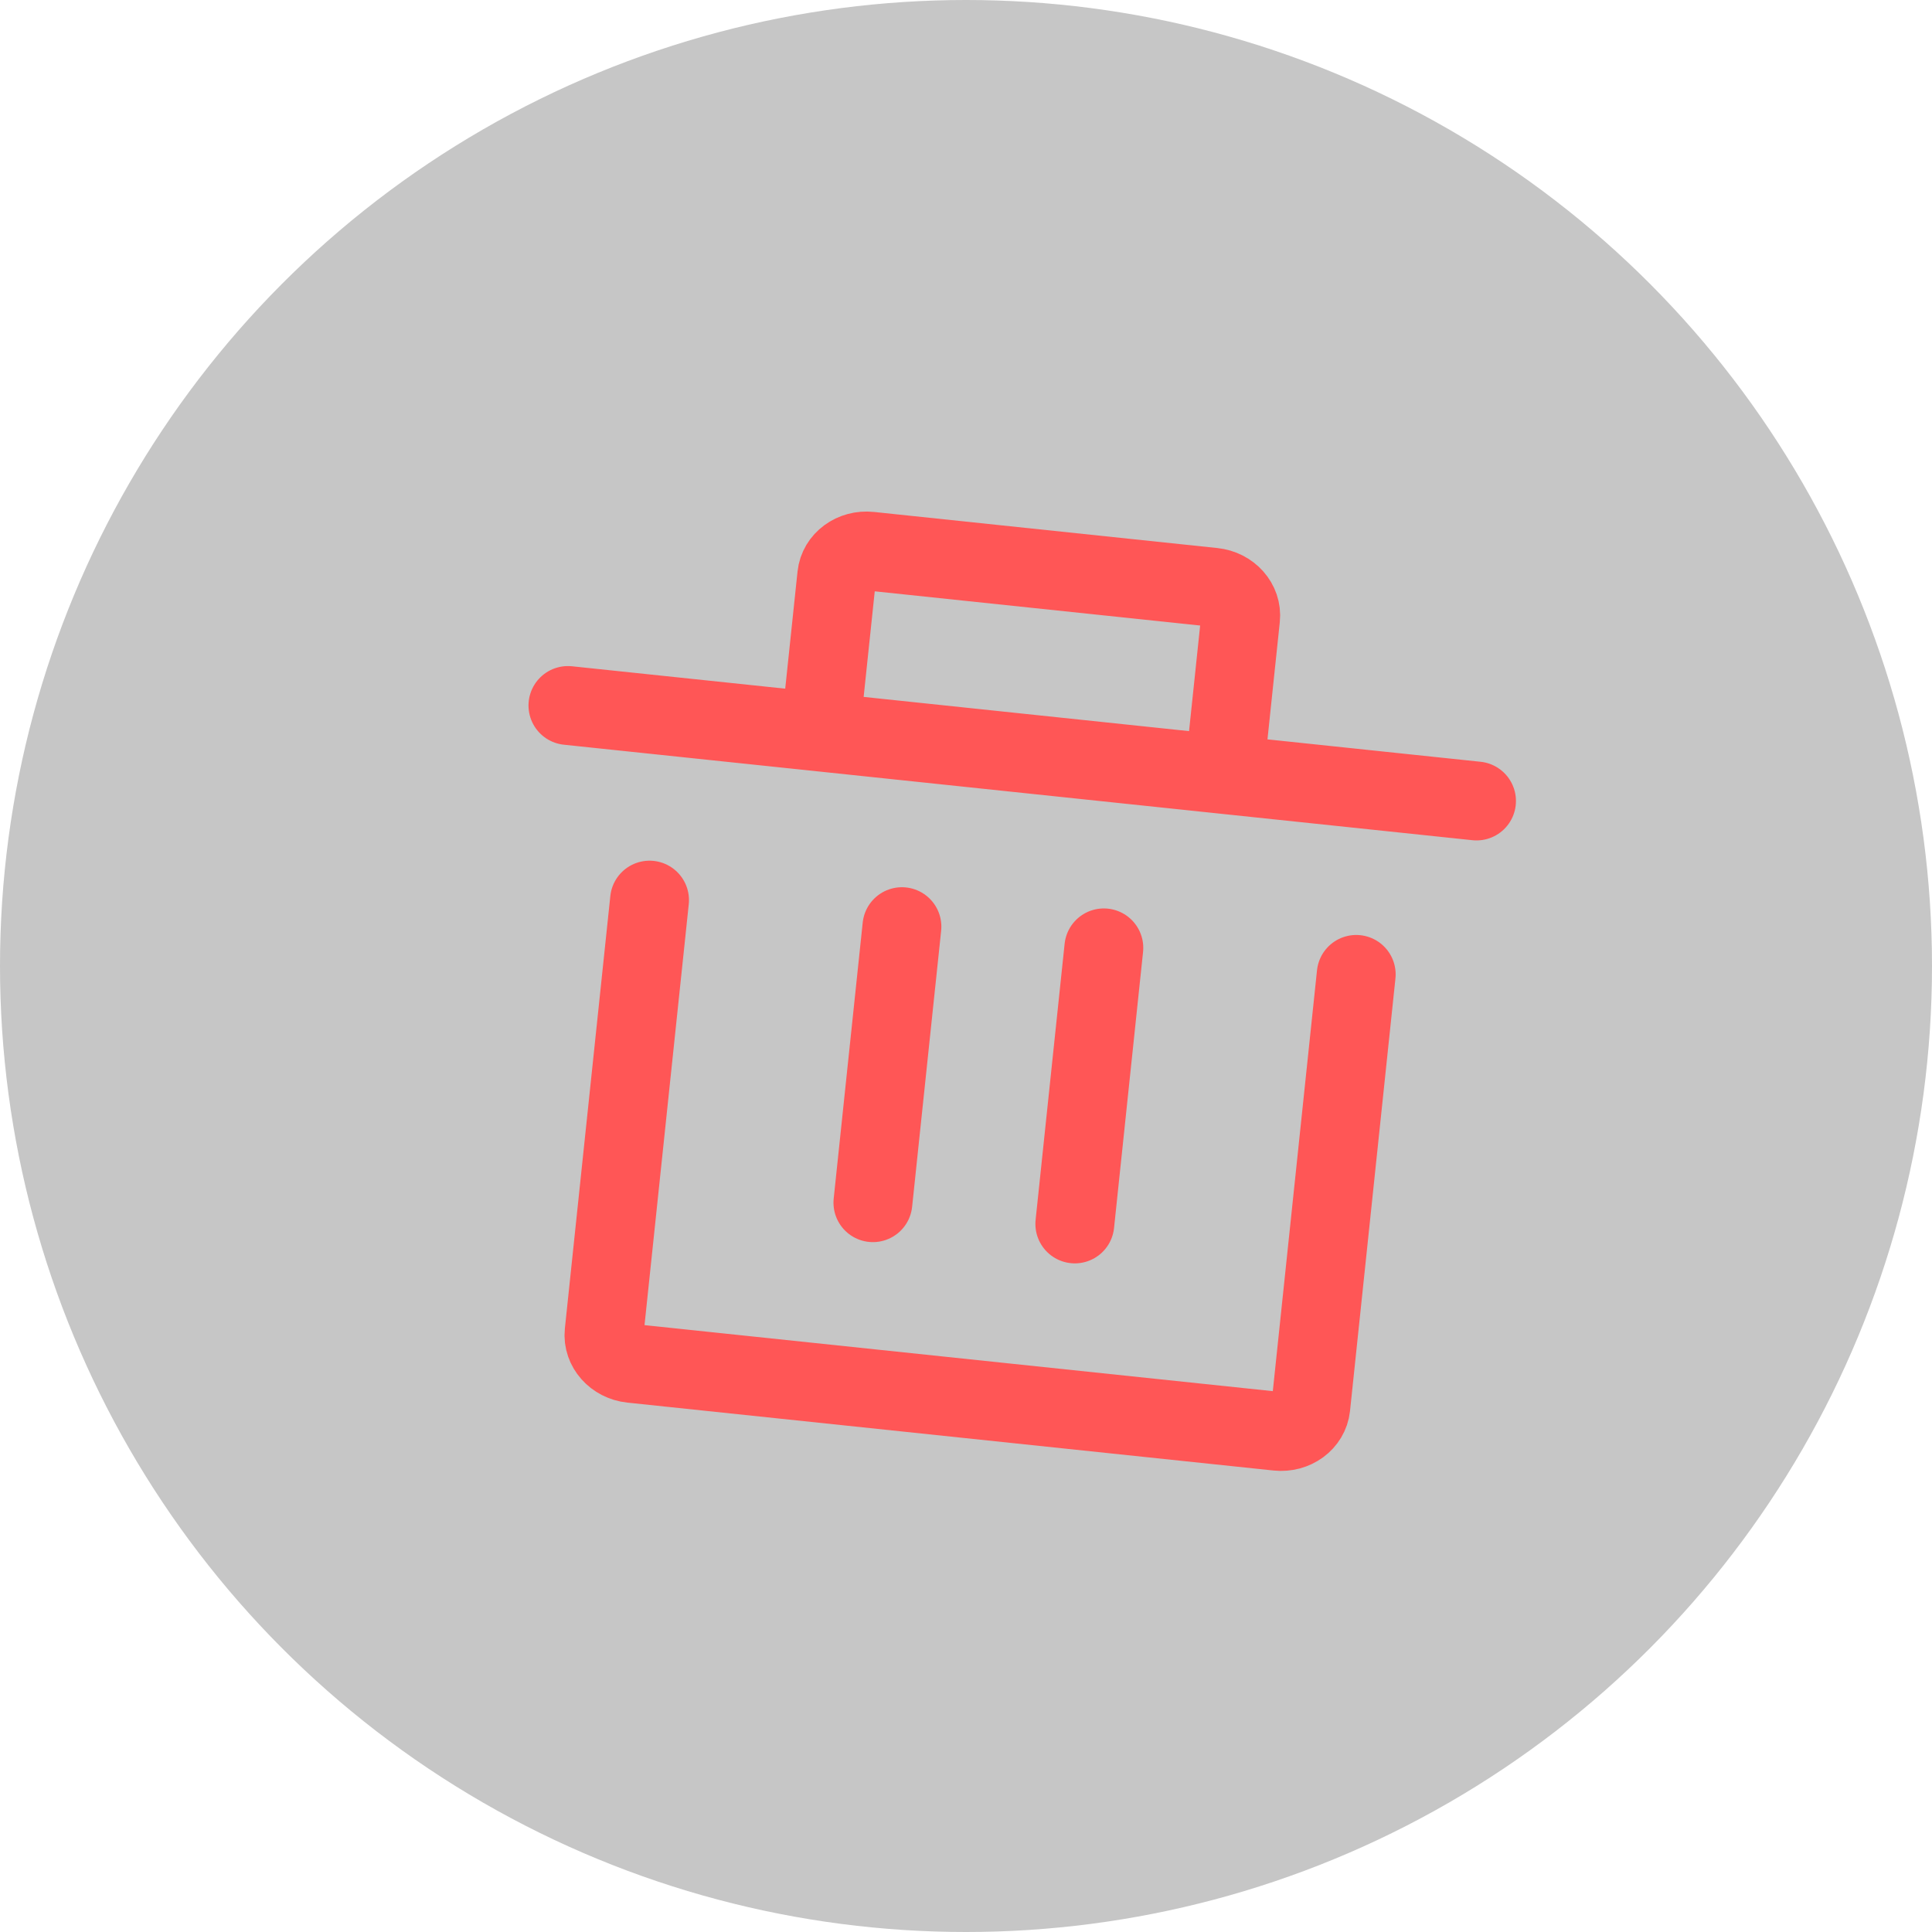 <svg width="49" height="49" viewBox="0 0 49 49" fill="none" xmlns="http://www.w3.org/2000/svg">
<circle cx="24.5" cy="24.5" r="24.5" fill="#C6C6C6"/>
<path d="M34.397 24.713L33.245 35.682C33.204 36.068 32.827 36.346 32.403 36.301L16.016 34.579C15.592 34.534 15.281 34.184 15.321 33.798L16.474 22.829" stroke="#FF5656" stroke-width="2" stroke-linecap="round" stroke-linejoin="round"/>
<path d="M22.139 30.503L22.875 23.502" stroke="#FF5656" stroke-width="2" stroke-linecap="round" stroke-linejoin="round"/>
<path d="M27.26 31.042L27.996 24.04" stroke="#FF5656" stroke-width="2" stroke-linecap="round" stroke-linejoin="round"/>
<path d="M37.448 20.315L31.047 19.642M31.047 19.642L31.464 15.675C31.505 15.288 31.194 14.938 30.77 14.894L22.064 13.979C21.64 13.934 21.263 14.211 21.222 14.598L20.805 18.565M31.047 19.642L20.805 18.565M14.404 17.893L20.805 18.565" stroke="#FF5656" stroke-width="2" stroke-linecap="round" stroke-linejoin="round"/>
</svg>
